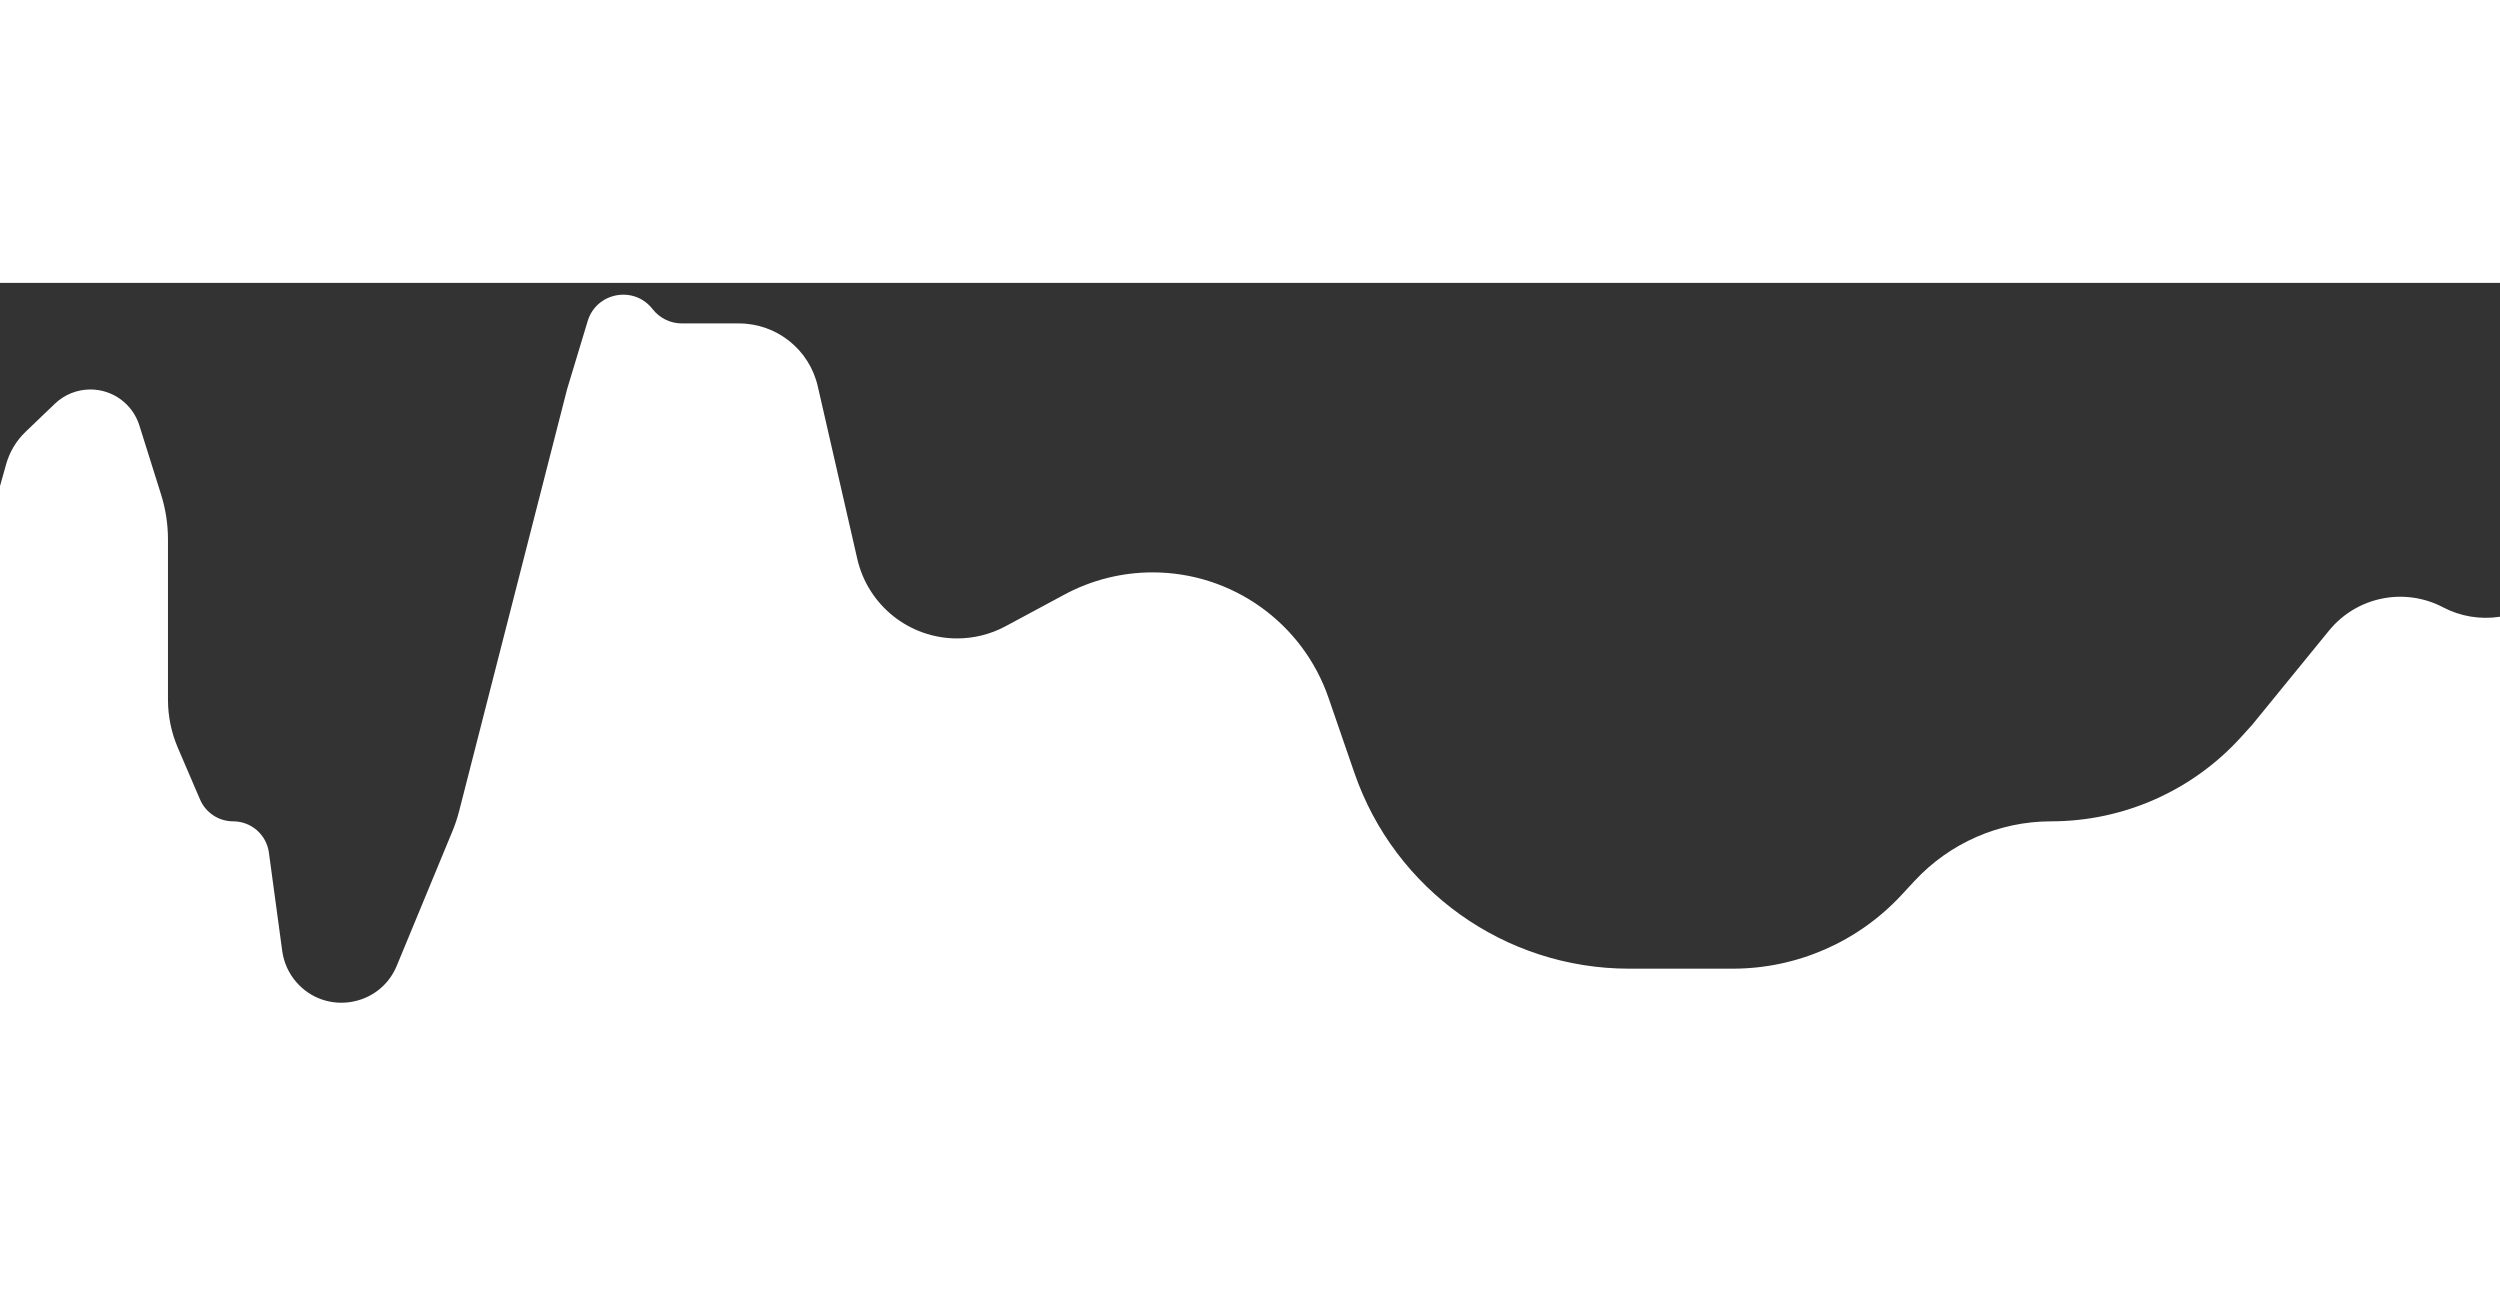 <svg width="100%" stroke="gray" height="170" viewBox="0 0 327 96" fill="white" xmlns="http://www.w3.org/2000/svg">
<rect x="0" y="0" width="327" height="96" fill="#333333" stroke="none"/>
<path d="M-24 70.43L-14.966 57.804L-10.065 49.445C-8.936 47.521 -8.342 45.331 -8.342 43.1V34.668C-8.342 32.397 -6.501 30.557 -4.231 30.557V30.557C-2.388 30.557 -0.771 29.331 -0.273 27.556L0.804 23.717C1.256 22.104 2.133 20.642 3.343 19.483L7.175 15.81C8.425 14.612 10.09 13.943 11.822 13.943V13.943C14.756 13.943 17.35 15.847 18.229 18.646L21.069 27.685C21.667 29.589 21.971 31.572 21.971 33.567V54.537C21.971 56.692 22.41 58.825 23.26 60.806L26.166 67.575C26.909 69.308 28.613 70.43 30.498 70.43V70.43C32.858 70.43 34.854 72.175 35.171 74.513L36.914 87.381C37.119 88.896 37.763 90.317 38.766 91.469V91.469C42.582 95.851 49.674 94.692 51.896 89.323L59.179 71.718C59.534 70.861 59.827 69.979 60.057 69.081L74.165 13.943L76.867 5.001C78.007 1.225 82.934 0.311 85.354 3.426V3.426C86.274 4.611 87.69 5.304 89.191 5.304H96.649V5.304C101.583 5.304 105.861 8.713 106.963 13.523L112.132 36.099C113.527 42.188 118.945 46.506 125.193 46.506V46.506C127.408 46.506 129.589 45.957 131.54 44.907L139.228 40.772C142.773 38.865 146.735 37.867 150.759 37.867V37.867C161.145 37.867 170.387 44.457 173.771 54.276L177.151 64.081C182.435 79.413 196.866 89.703 213.083 89.703V89.703H226.642C235.02 89.703 243.019 86.21 248.715 80.067L250.415 78.233C255.027 73.258 261.504 70.43 268.288 70.43V70.43V70.43C277.748 70.43 286.767 66.432 293.119 59.423L294.586 57.804L304.635 45.483C308.25 41.051 314.485 39.776 319.549 42.434V42.434C324.173 44.861 329.835 44.027 333.564 40.37L339.527 34.521C342.183 31.916 344.183 28.717 345.361 25.187L352 5.304 L 345,200 L-1000, 95.851 Z" stroke-width="3" stroke="none" />
</svg>
